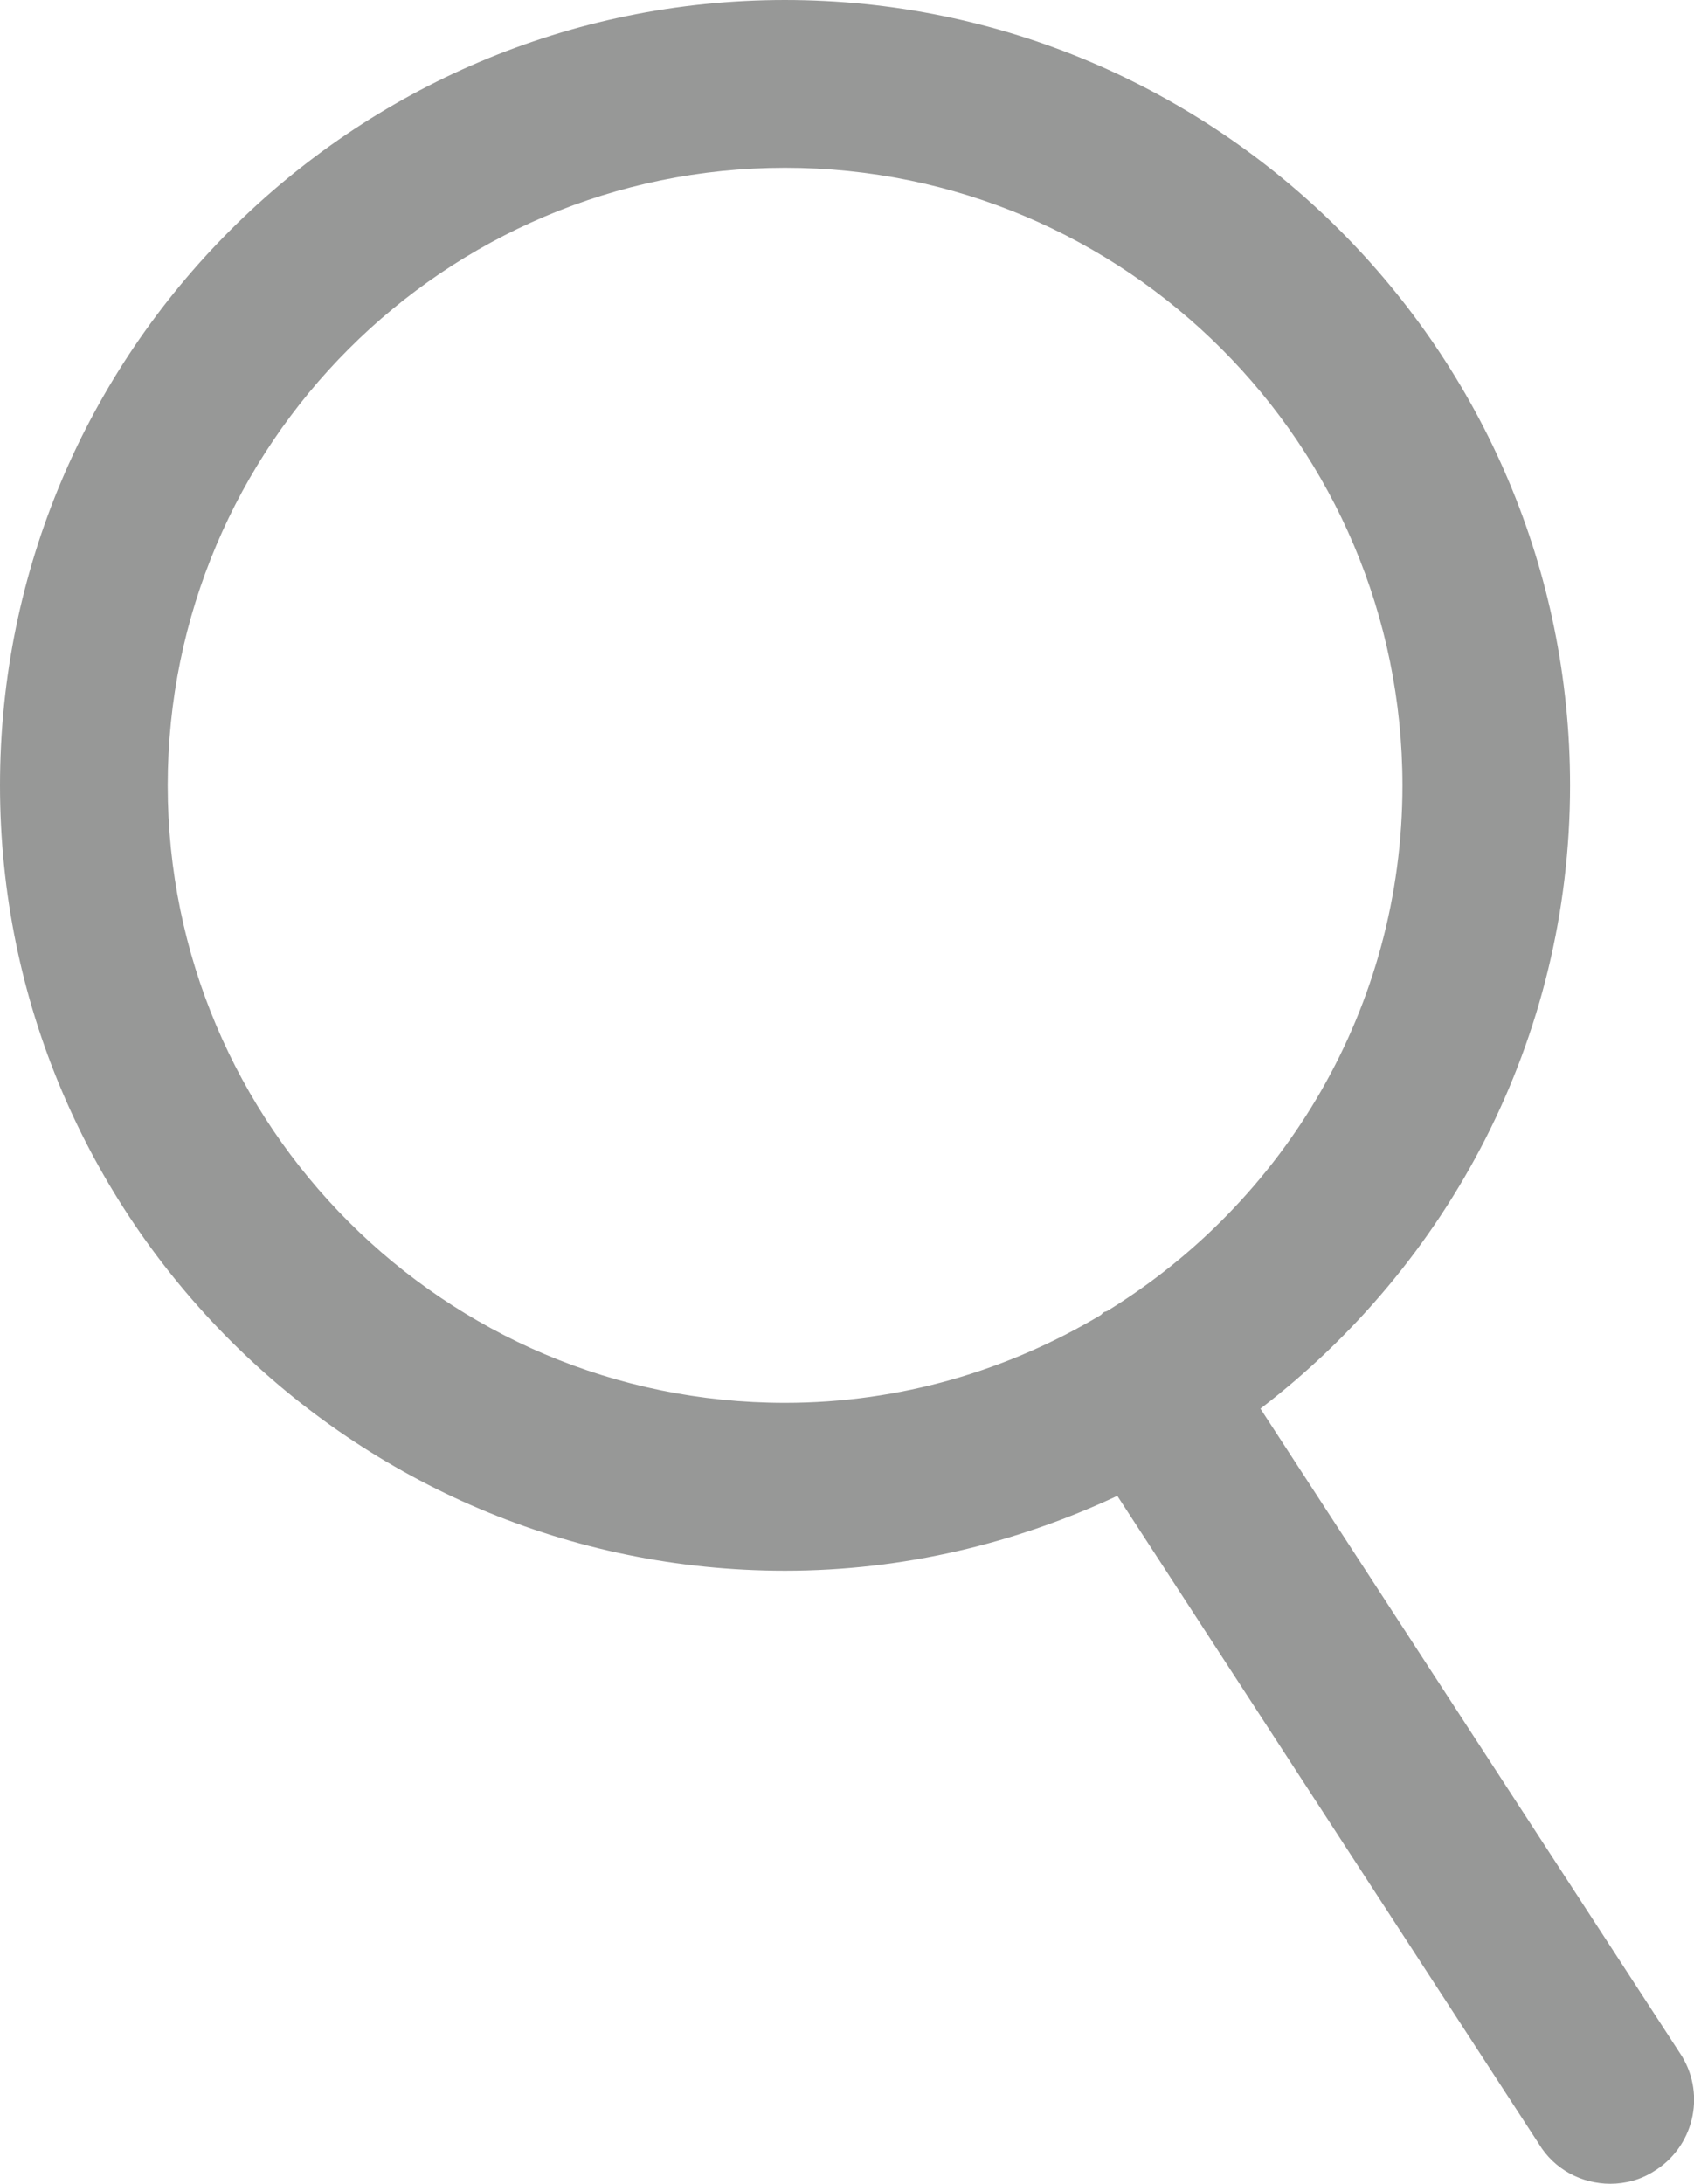 <?xml version="1.0" encoding="utf-8"?>
<!-- Generator: Adobe Illustrator 16.0.0, SVG Export Plug-In . SVG Version: 6.00 Build 0)  -->
<!DOCTYPE svg PUBLIC "-//W3C//DTD SVG 1.1//EN" "http://www.w3.org/Graphics/SVG/1.1/DTD/svg11.dtd">
<svg version="1.1" id="Layer_1" xmlns="http://www.w3.org/2000/svg" xmlns:xlink="http://www.w3.org/1999/xlink" x="0px" y="0px"
	 width="13.968px" height="18px" viewBox="6.361 0 13.968 18" enable-background="new 6.361 0 13.968 18" xml:space="preserve">
<path fill="#979897" d="M20.229,16.948l-3.475-5.337c1.548-1.185,2.553-3.043,2.553-5.137c0-3.57-2.904-6.474-6.474-6.474
	C9.266,0,6.361,2.904,6.361,6.474c0,3.569,2.905,6.473,6.473,6.473c0.98,0,1.906-0.227,2.74-0.617l3.475,5.34
	c0.128,0.213,0.355,0.33,0.59,0.33c0.123,0,0.248-0.032,0.358-0.102C20.323,17.7,20.428,17.275,20.229,16.948z M7.744,6.474
	c0-2.806,2.283-5.091,5.09-5.091c2.809,0,5.091,2.283,5.091,5.091c0,1.832-0.976,3.435-2.433,4.331
	c-0.01,0.006-0.021,0.006-0.031,0.012c-0.011,0.007-0.016,0.018-0.023,0.022c-0.764,0.456-1.651,0.724-2.604,0.724
	C10.027,11.564,7.744,9.281,7.744,6.474z"/>
</svg>
